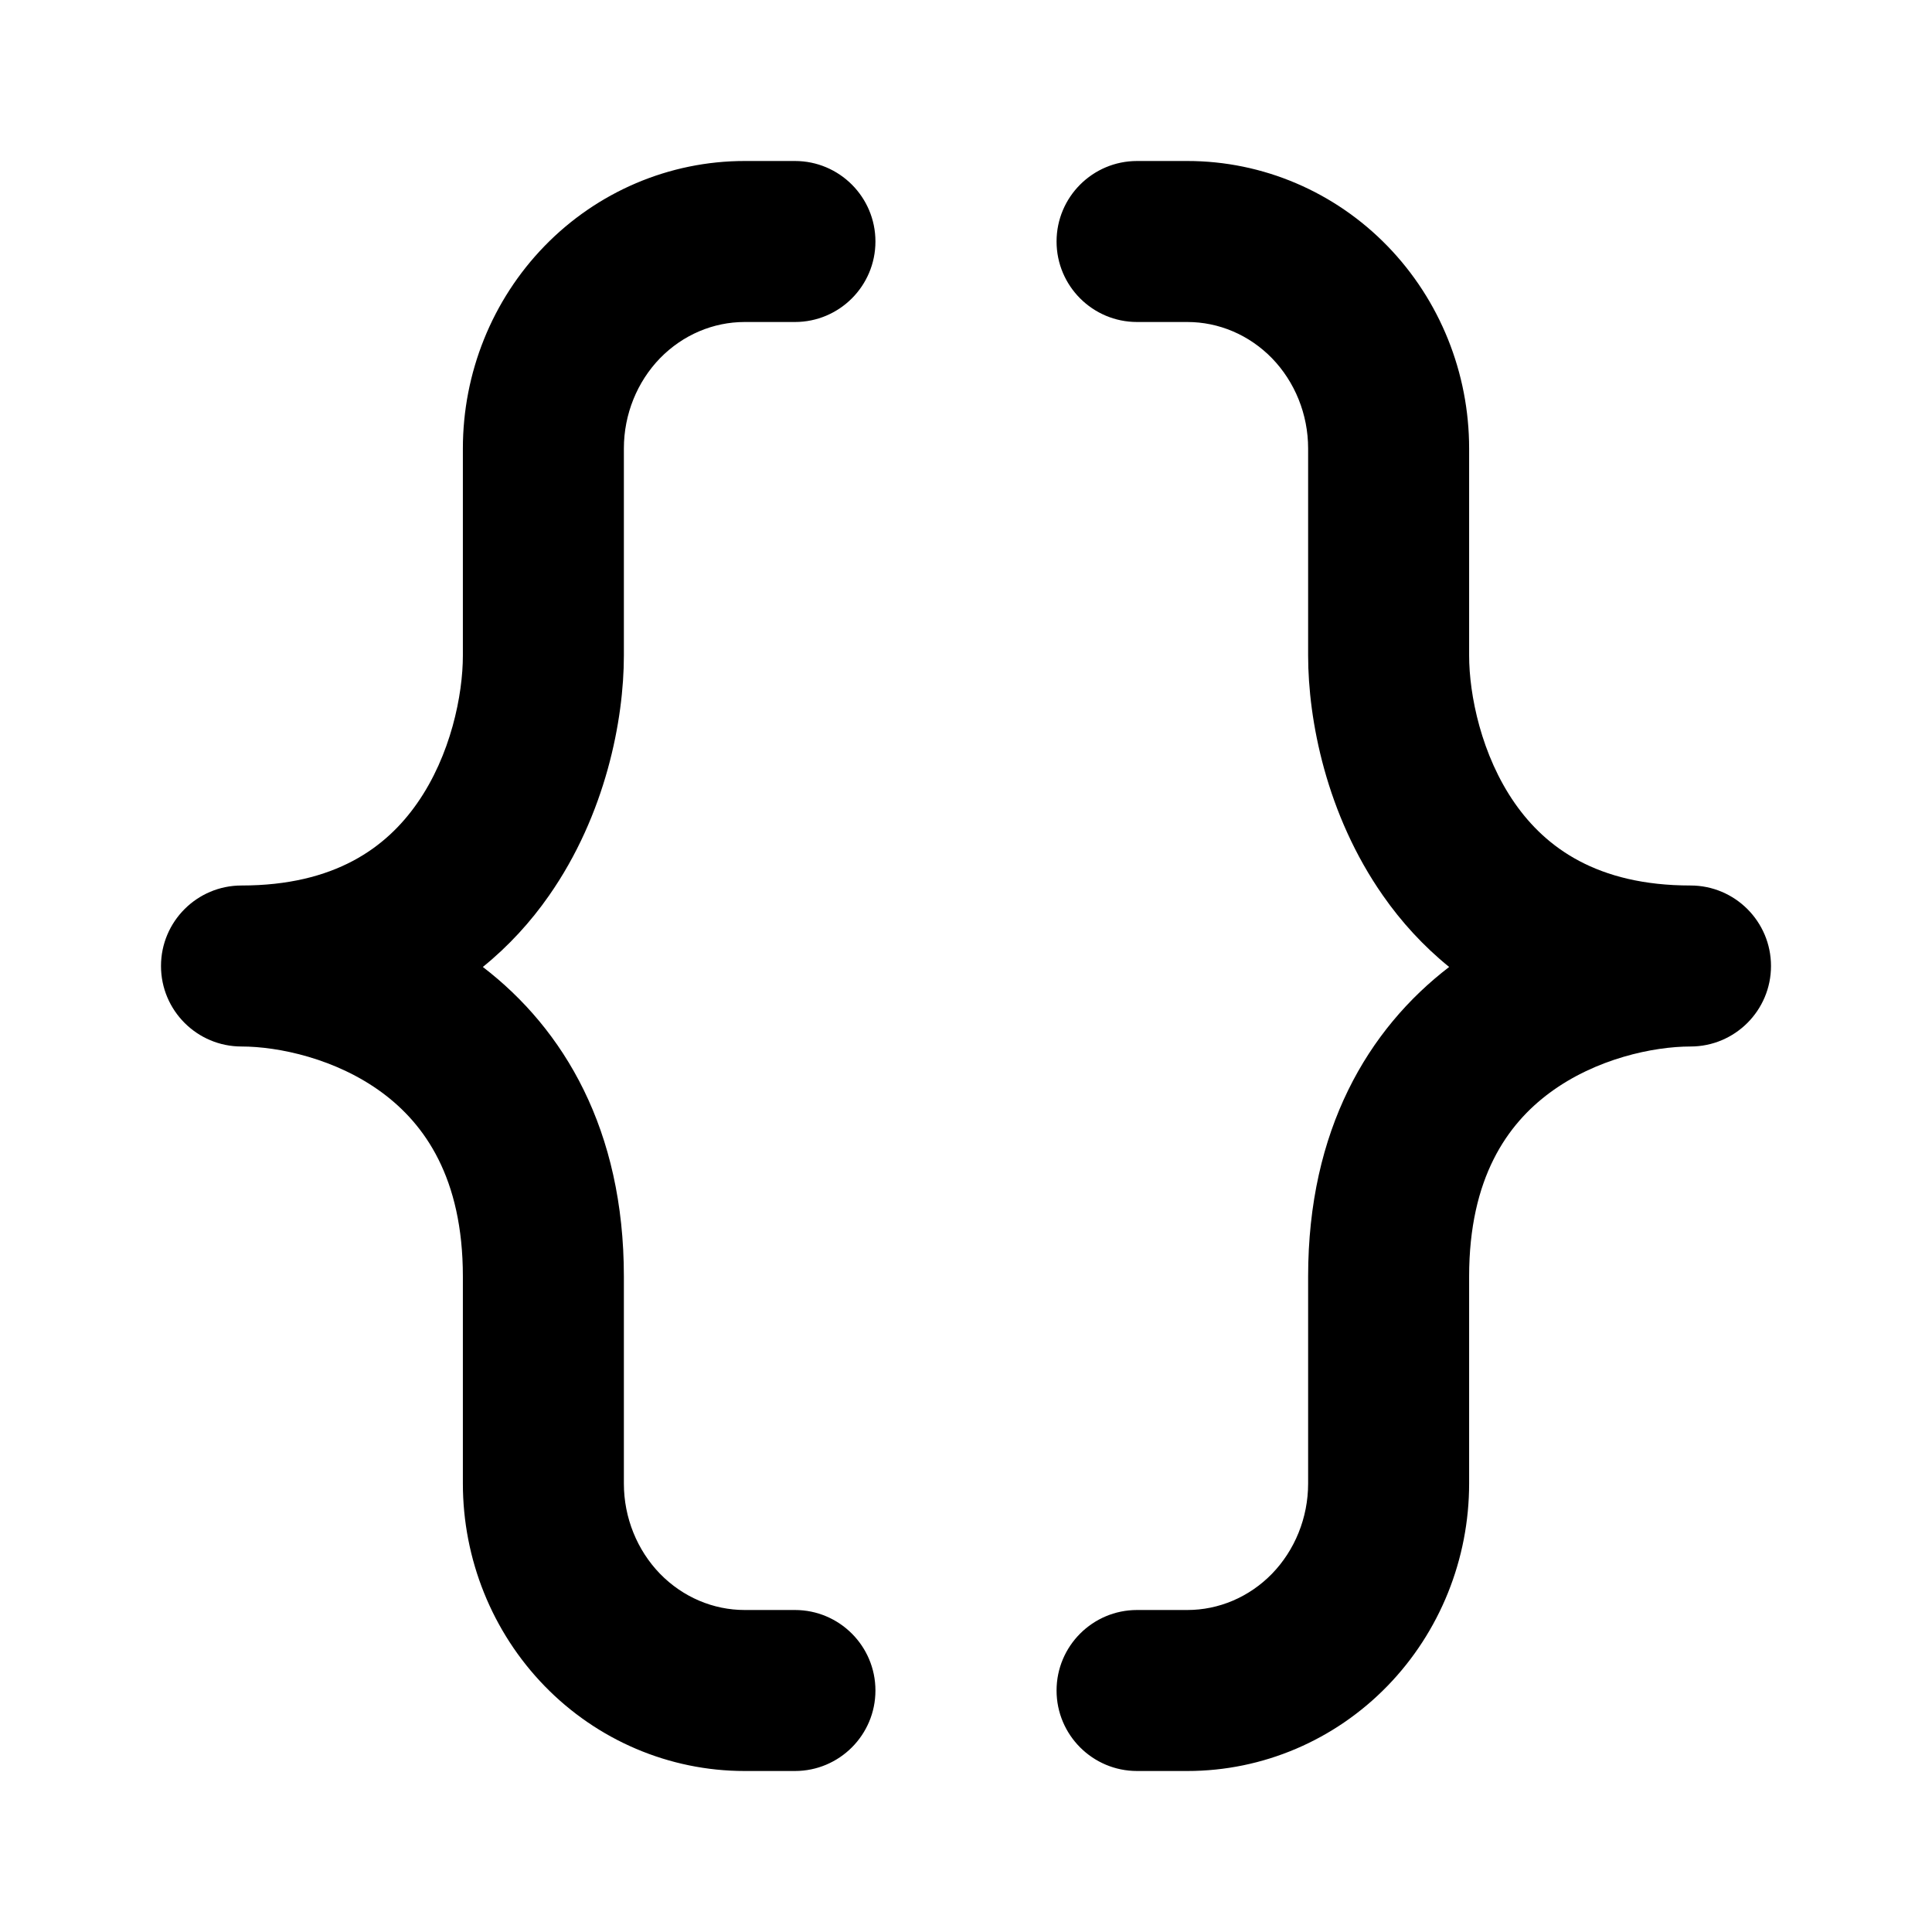 <svg width="24" height="24" viewBox="0 0 24 24" fill="none" xmlns="http://www.w3.org/2000/svg">
<g id="curly">
<path id="Vector (Stroke)" fill-rule="evenodd" clip-rule="evenodd" d="M17.235 3.056C16.581 2.383 15.688 2 14.75 2H14.125C13.573 2 13.125 2.448 13.125 3C13.125 3.552 13.573 4 14.125 4H14.75C15.139 4 15.517 4.159 15.801 4.45C16.085 4.743 16.25 5.146 16.25 5.571V8.143C16.25 8.94 16.474 10.118 17.181 11.127C17.407 11.451 17.68 11.751 18.002 12.012C16.994 12.785 16.25 14.036 16.25 15.857V18.429C16.25 18.854 16.085 19.257 15.801 19.55C15.517 19.841 15.139 20 14.75 20H14.125C13.573 20 13.125 20.448 13.125 21C13.125 21.552 13.573 22 14.125 22H14.75C15.688 22 16.581 21.617 17.235 20.944C17.888 20.272 18.25 19.367 18.25 18.429V15.857C18.25 14.629 18.727 13.963 19.251 13.575C19.825 13.15 20.541 13 21 13C21.552 13 22 12.552 22 12C22 11.448 21.552 11 21 11C19.838 11 19.201 10.526 18.819 9.98C18.401 9.382 18.25 8.631 18.25 8.143V5.571C18.25 4.633 17.888 3.728 17.235 3.056ZM10.875 3C10.875 2.448 10.427 2 9.875 2H9.25C8.313 2 7.419 2.383 6.765 3.056C6.112 3.728 5.75 4.633 5.75 5.571V8.143C5.75 8.631 5.6 9.382 5.181 9.98C4.799 10.526 4.162 11 3 11C2.448 11 2 11.448 2 12C2 12.552 2.448 13 3 13C3.459 13 4.175 13.15 4.749 13.575C5.273 13.963 5.75 14.629 5.75 15.857V18.429C5.75 19.367 6.112 20.272 6.765 20.944C7.419 21.617 8.313 22 9.25 22H9.875C10.427 22 10.875 21.552 10.875 21C10.875 20.448 10.427 20 9.875 20H9.25C8.861 20 8.483 19.841 8.199 19.55C7.915 19.257 7.75 18.854 7.75 18.429V15.857C7.75 14.036 7.006 12.785 5.998 12.012C6.32 11.751 6.593 11.451 6.819 11.127C7.525 10.118 7.75 8.94 7.75 8.143V5.571C7.75 5.146 7.915 4.743 8.199 4.45C8.483 4.159 8.861 4 9.25 4H9.875C10.427 4 10.875 3.552 10.875 3Z" fill="black"/>
</g>
</svg>
